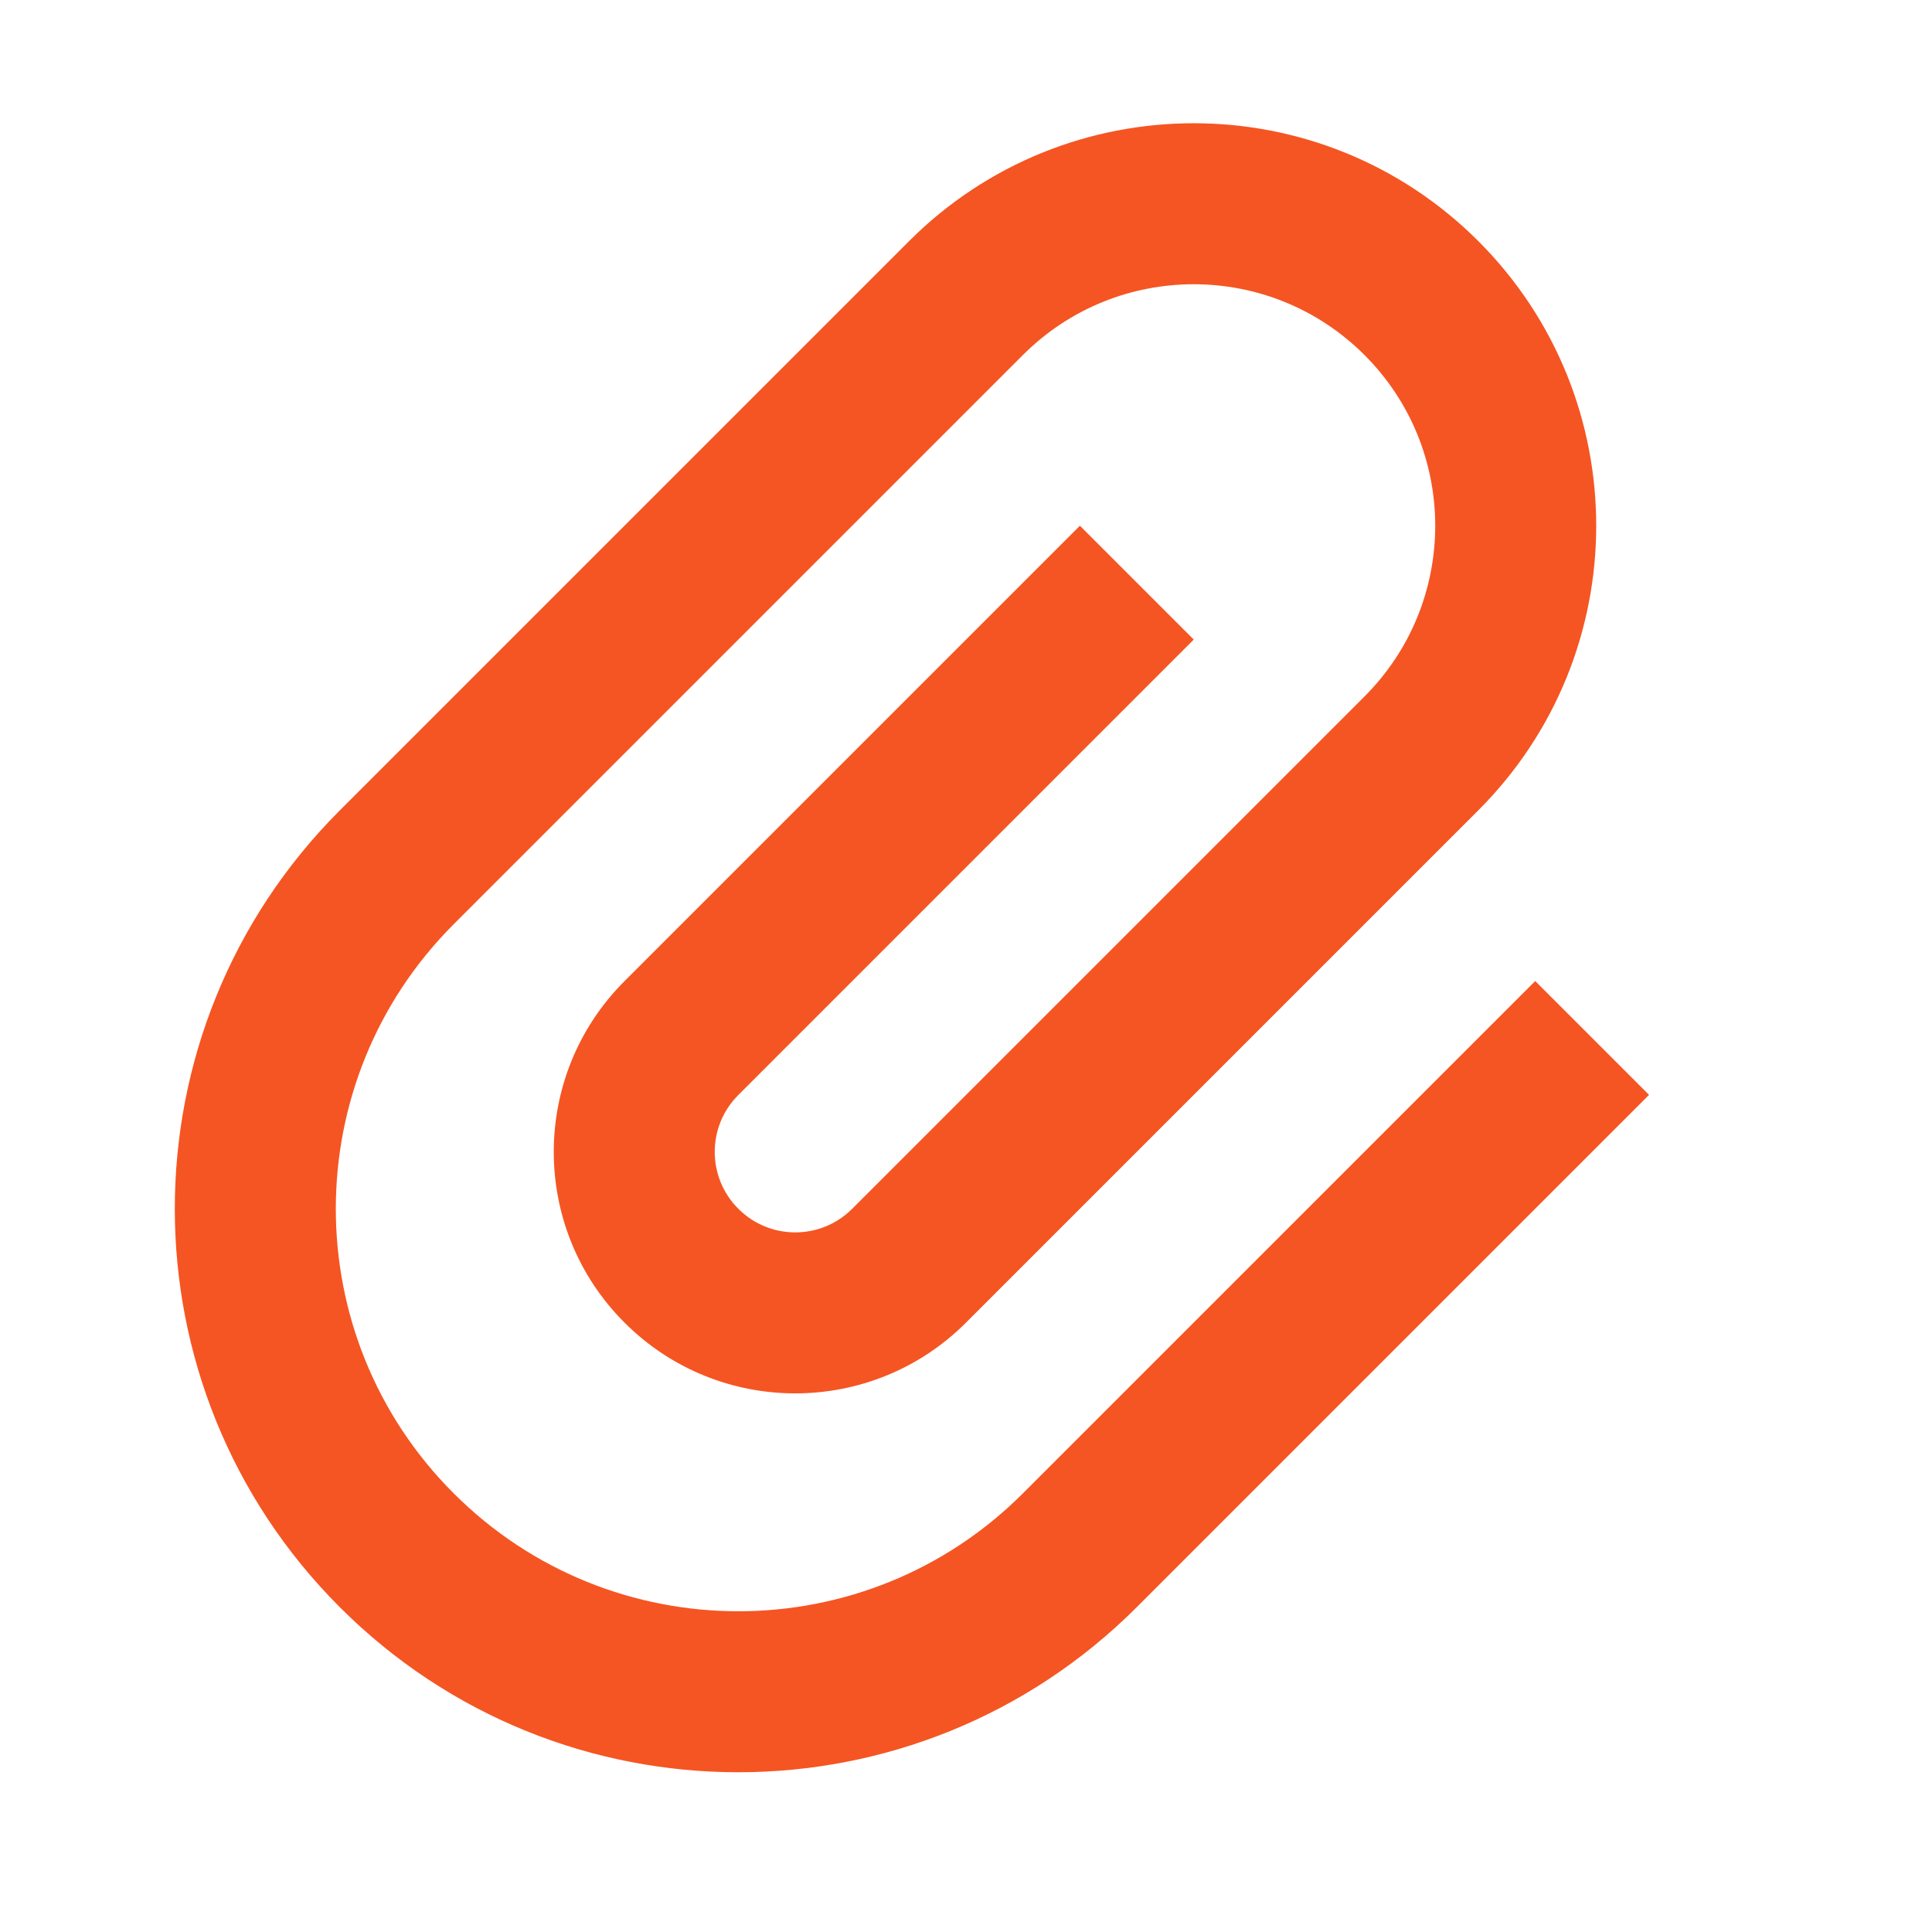 <svg width="24" height="24" viewBox="0 0 24 24" fill="none" xmlns="http://www.w3.org/2000/svg">
<g clip-path="url(#clip0)">
<path d="M16.95 8.652C18.122 7.481 18.122 5.581 16.95 4.41C15.778 3.238 13.879 3.238 12.707 4.41L5.636 11.481C3.684 13.433 3.683 16.599 5.636 18.551C7.589 20.504 10.754 20.504 12.707 18.551L19.071 12.187L20.485 13.601L14.121 19.965C11.387 22.699 6.955 22.699 4.222 19.966C1.488 17.232 1.488 12.8 4.222 10.066L11.293 2.995C13.246 1.043 16.412 1.043 18.364 2.995C20.317 4.948 20.317 8.114 18.364 10.066L12 16.43C10.829 17.602 8.929 17.602 7.758 16.43C6.586 15.259 6.586 13.359 7.758 12.188L13.415 6.531L14.829 7.945L9.172 13.602C8.781 13.992 8.781 14.626 9.172 15.016C9.562 15.407 10.196 15.407 10.586 15.016L16.95 8.652Z" fill="#F55522"/>
</g>
<defs>
<clipPath id="clip0">
<path d="M0 0H24V24H0V0Z" fill="white"/>
</clipPath>
</defs>
</svg>